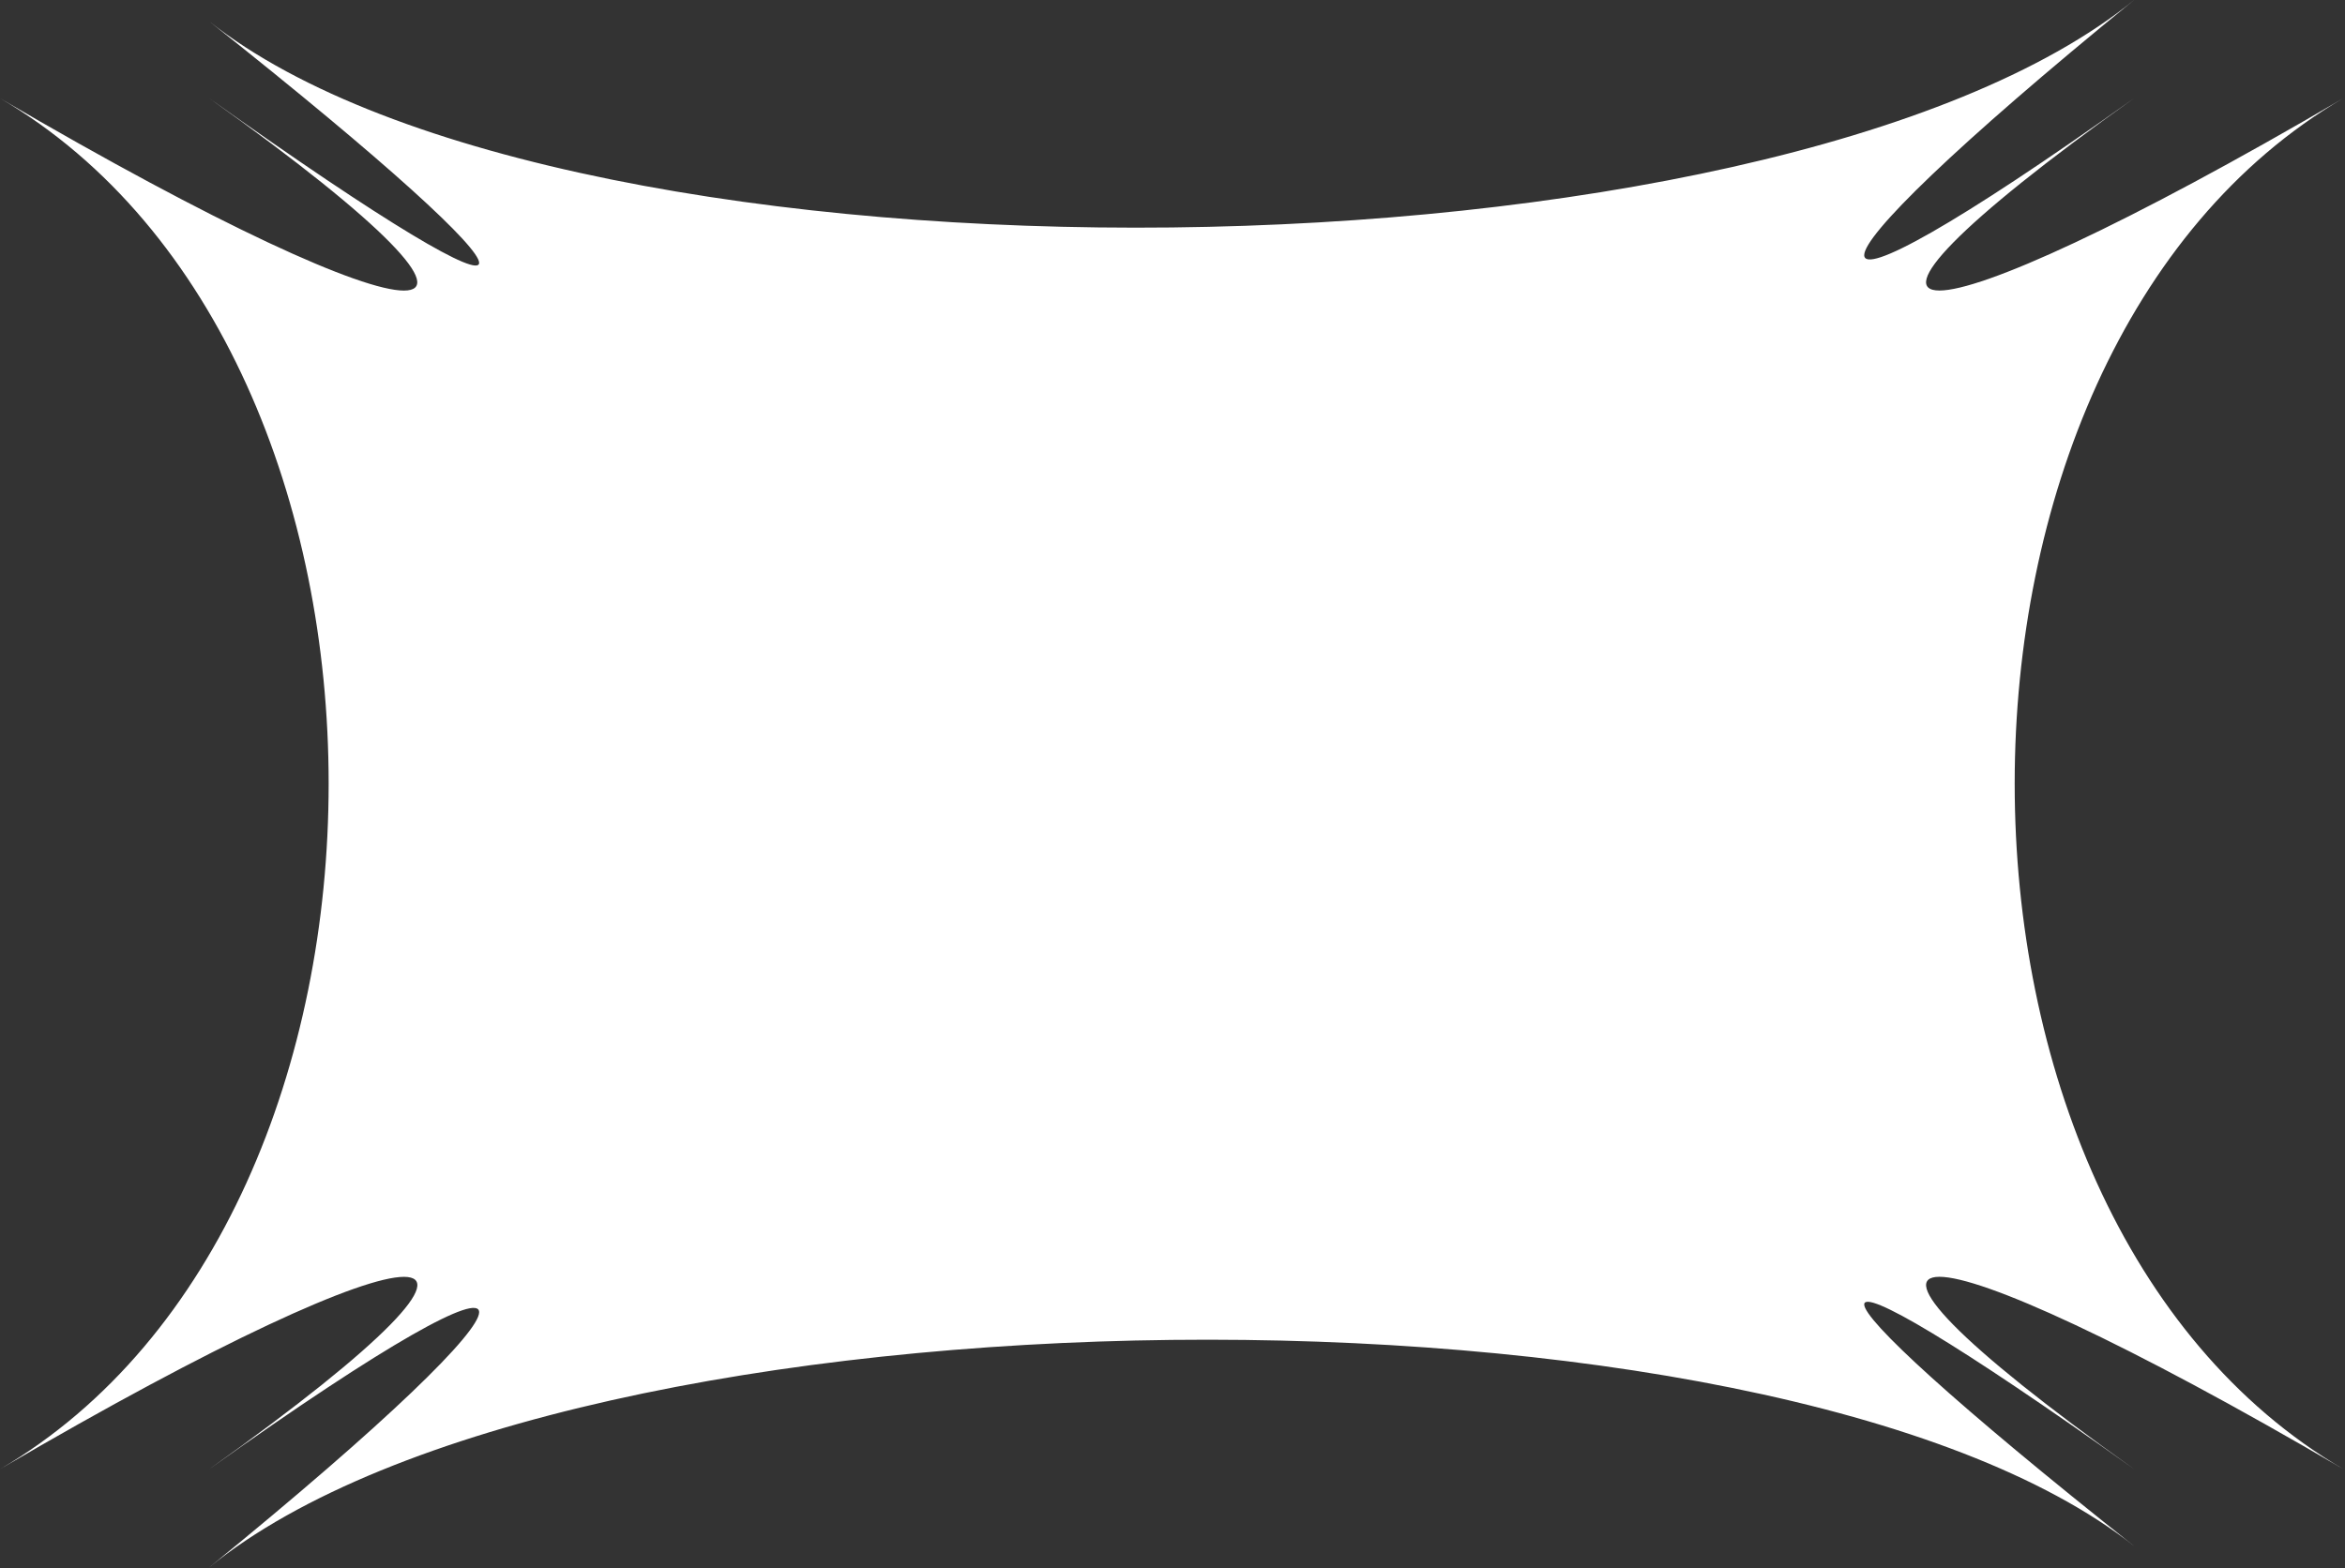 <svg width="858" height="574" viewBox="0 0 858 574" fill="none" xmlns="http://www.w3.org/2000/svg">
  <rect x="0" y="0" width="858" height="574" fill="#333333" stroke="none"/>
  <path id="movie" d="M857.392 35.94C697.061 129.783 649.178 129.783 780.833 35.94C649.178 129.783 649.178 107.225 780.833 0C649.178 107.225 208.268 112.152 76.567 7.823C208.223 112.152 208.223 129.765 76.567 35.958C208.223 129.802 160.331 129.802 0 35.958C160.331 129.802 160.331 443.816 0 537.659C160.331 443.816 208.304 443.816 76.567 537.659C208.223 443.816 208.223 466.374 76.567 573.599C208.223 466.356 649.124 461.465 780.833 565.794C649.178 461.429 649.178 443.798 780.833 537.641C649.178 443.798 697.07 443.798 857.401 537.641C697.061 443.798 697.061 129.783 857.392 35.94Z" fill="white" />
</svg>

